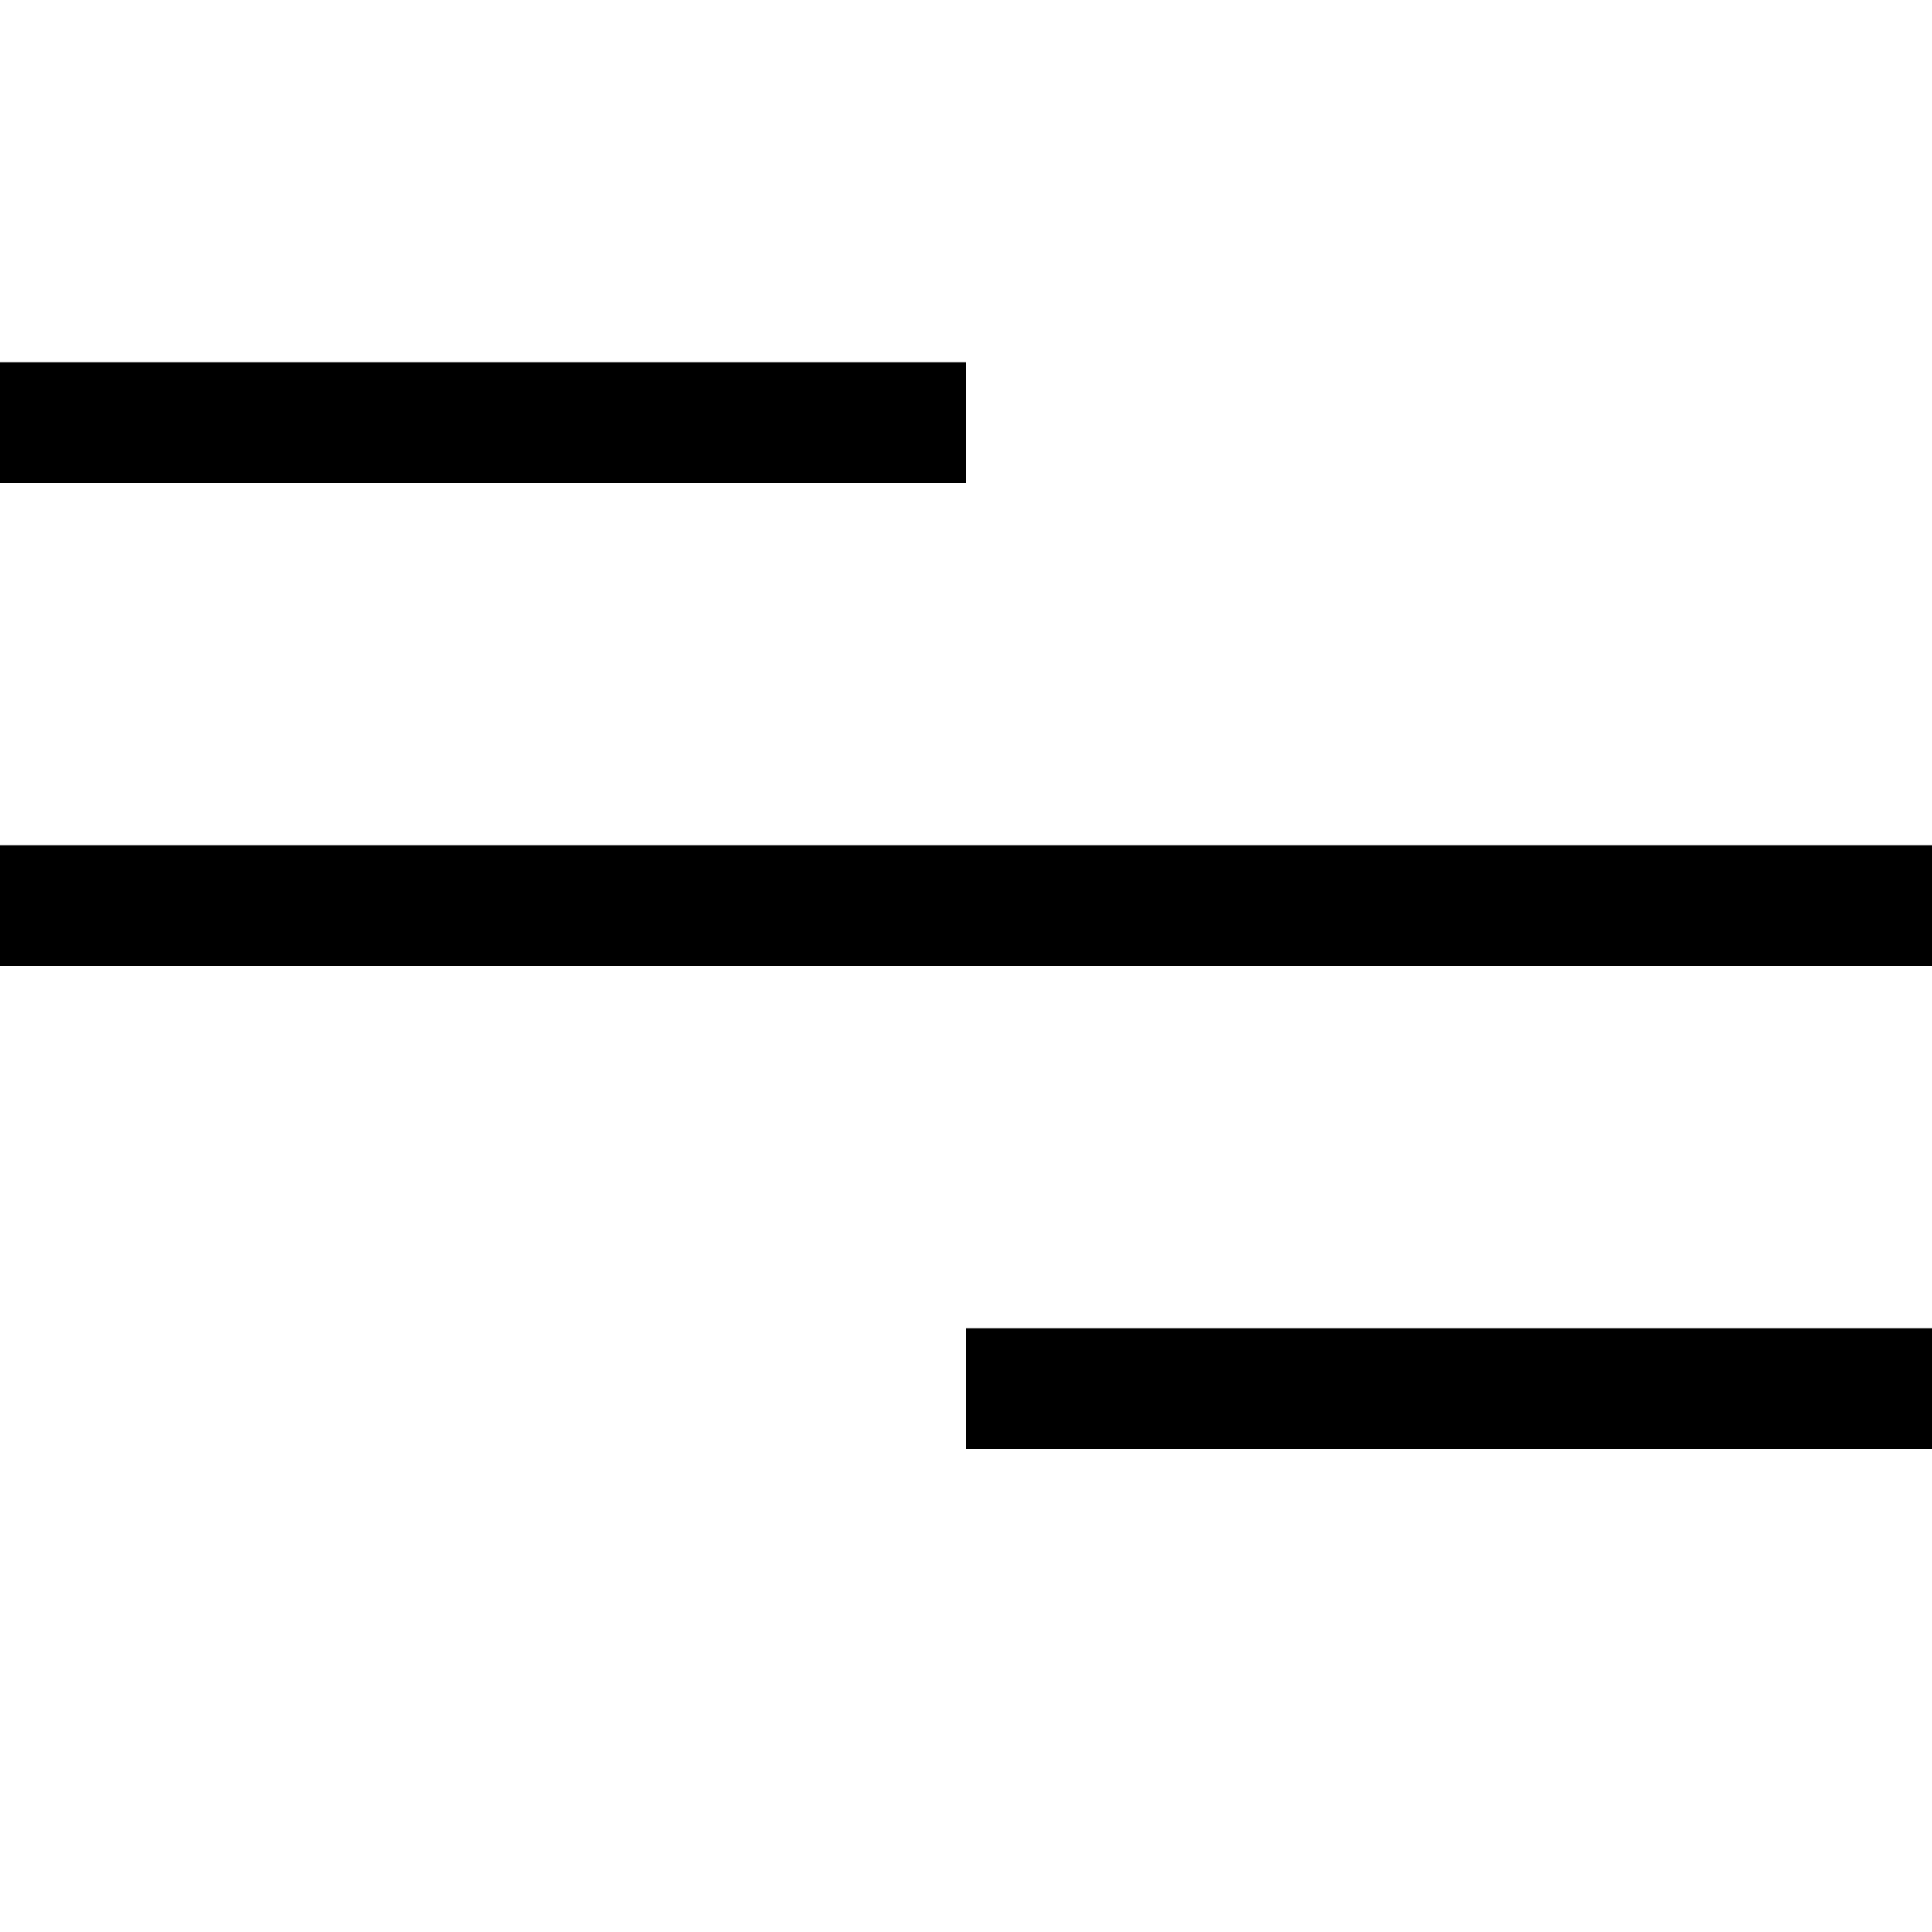 <svg xmlns="http://www.w3.org/2000/svg" xmlns:xlink="http://www.w3.org/1999/xlink" width="2048" height="2048" viewBox="0 0 2048 2048"><path fill="currentColor" d="M1024 384v128H0V384zM0 896h2048v128H0zm1024 640v-128h1024v128z"/></svg>